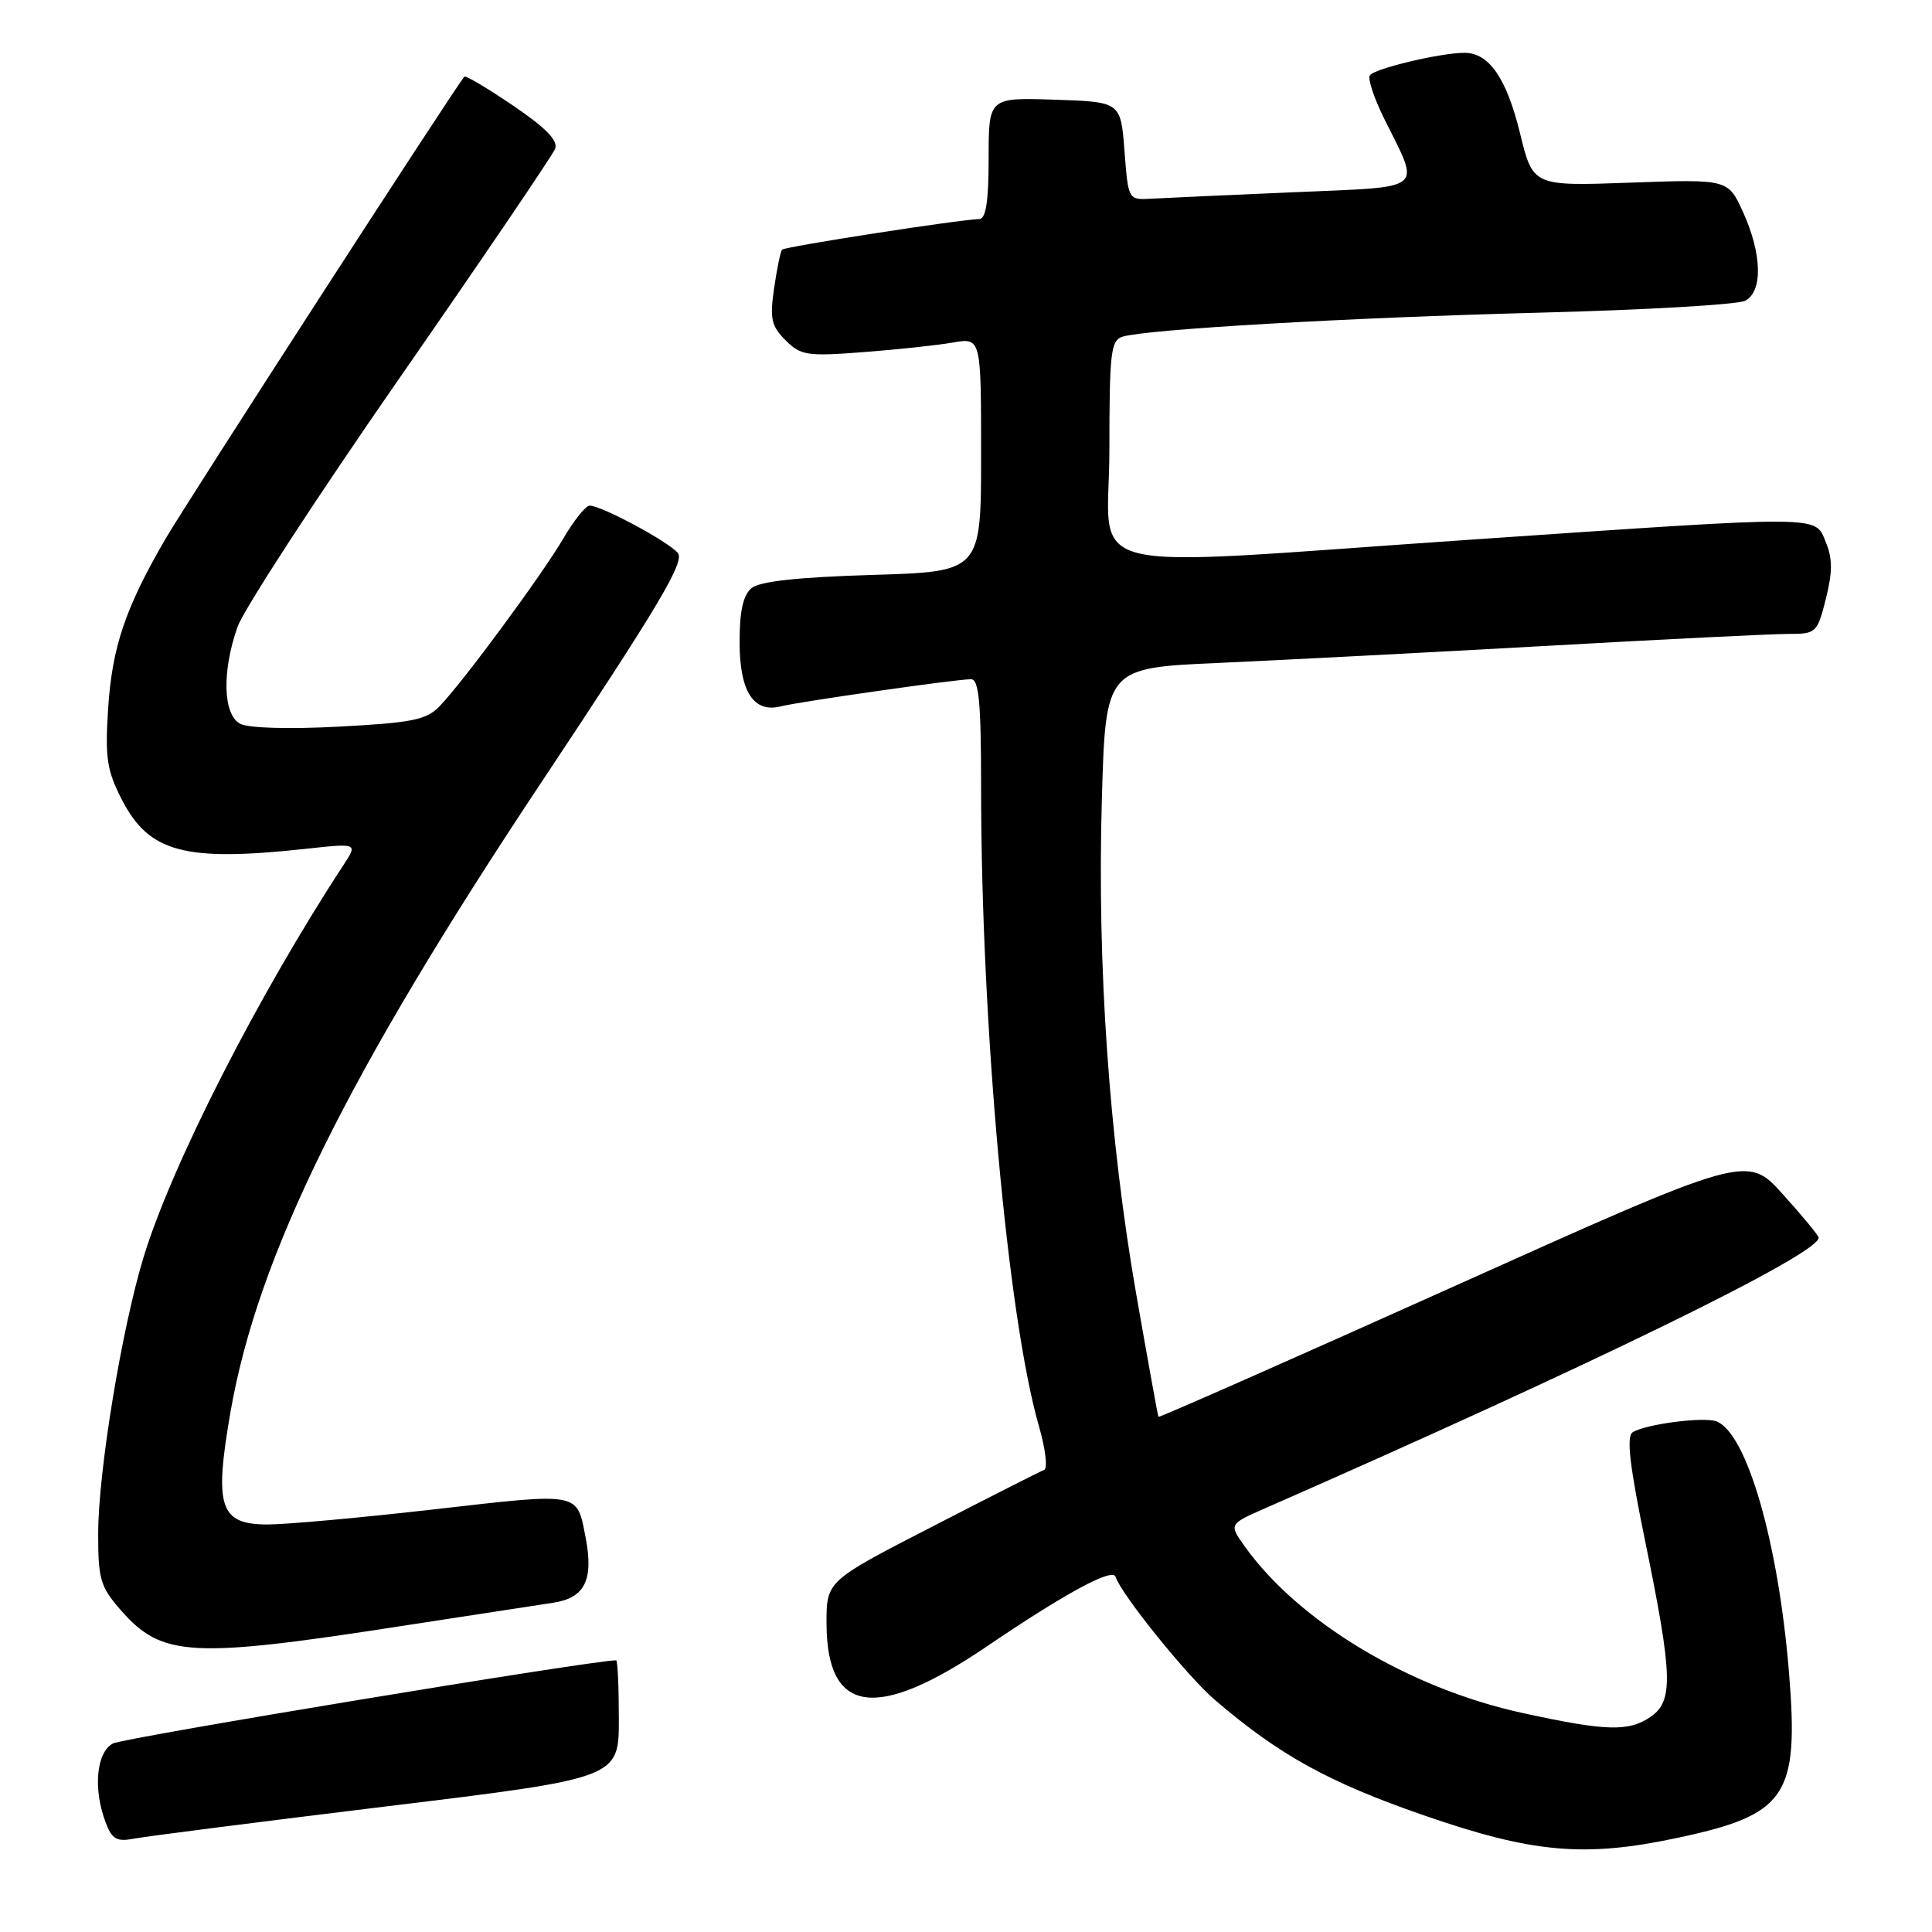 <?xml version="1.0" encoding="UTF-8" standalone="no"?>
<!DOCTYPE svg PUBLIC "-//W3C//DTD SVG 1.1//EN" "http://www.w3.org/Graphics/SVG/1.1/DTD/svg11.dtd" >
<svg xmlns="http://www.w3.org/2000/svg" xmlns:xlink="http://www.w3.org/1999/xlink" version="1.1" viewBox="0 0 256 256">
 <g >
 <path fill="currentColor"
d=" M 222.16 243.55 C 236.76 240.46 238.39 238.05 237.05 221.59 C 235.64 204.35 231.46 189.88 227.44 188.34 C 225.77 187.70 218.08 188.70 216.34 189.78 C 215.48 190.32 215.93 194.20 218.05 204.50 C 221.63 221.97 221.73 225.37 218.78 227.44 C 215.86 229.49 212.85 229.41 201.74 226.98 C 186.71 223.70 172.05 214.90 164.91 204.87 C 162.84 201.96 162.84 201.96 167.67 199.84 C 211.32 180.68 240.99 166.18 240.98 164.00 C 240.98 163.72 238.85 161.14 236.24 158.25 C 231.50 152.99 231.50 152.99 192.57 170.49 C 171.16 180.11 153.58 187.87 153.50 187.74 C 153.42 187.61 152.10 180.30 150.56 171.50 C 146.97 150.90 145.37 128.00 146.00 106.00 C 146.50 88.50 146.50 88.50 161.50 87.84 C 169.75 87.47 189.23 86.46 204.78 85.59 C 220.33 84.71 234.79 84.00 236.91 84.00 C 240.66 84.00 240.79 83.88 241.94 79.34 C 242.83 75.77 242.83 74.01 241.93 71.84 C 240.46 68.27 242.16 68.28 195.00 71.50 C 141.20 75.17 147.00 76.61 147.00 59.57 C 147.00 46.69 147.19 45.08 148.75 44.61 C 152.08 43.62 178.60 42.09 204.00 41.43 C 218.03 41.07 230.29 40.36 231.25 39.85 C 233.60 38.61 233.48 33.66 230.97 28.12 C 228.98 23.74 228.98 23.74 216.06 24.20 C 203.13 24.67 203.13 24.67 201.42 17.69 C 199.63 10.36 197.31 7.00 194.05 7.00 C 190.85 7.00 182.06 9.10 181.51 9.99 C 181.22 10.45 182.07 13.00 183.38 15.66 C 188.24 25.50 189.24 24.69 171.28 25.48 C 162.60 25.85 154.15 26.24 152.50 26.33 C 149.50 26.50 149.50 26.49 149.00 20.00 C 148.50 13.50 148.50 13.50 139.75 13.21 C 131.00 12.92 131.00 12.92 131.00 20.96 C 131.00 26.71 130.64 29.01 129.75 29.03 C 127.18 29.08 103.99 32.68 103.63 33.08 C 103.42 33.31 102.95 35.61 102.57 38.20 C 101.99 42.23 102.20 43.20 104.09 45.09 C 106.10 47.10 106.93 47.23 114.39 46.66 C 118.85 46.32 124.19 45.75 126.25 45.39 C 130.00 44.74 130.00 44.74 130.00 60.24 C 130.00 75.75 130.00 75.75 115.58 76.18 C 105.70 76.48 100.67 77.03 99.58 77.93 C 98.47 78.85 98.00 80.97 98.00 85.05 C 98.00 91.65 99.84 94.51 103.49 93.59 C 106.05 92.95 126.72 90.00 128.67 90.00 C 129.71 90.00 130.00 93.08 130.00 104.25 C 129.99 135.54 133.52 174.60 137.66 188.96 C 138.53 191.96 138.84 194.57 138.37 194.76 C 137.89 194.94 131.20 198.33 123.50 202.30 C 109.50 209.50 109.50 209.50 109.52 215.17 C 109.57 227.18 116.14 228.09 130.82 218.12 C 141.10 211.14 147.41 207.72 147.81 208.92 C 148.60 211.31 157.34 222.13 161.00 225.27 C 169.52 232.56 176.05 236.17 188.61 240.52 C 203.04 245.53 209.92 246.15 222.16 243.55 Z  M 51.25 239.35 C 82.00 235.61 82.00 235.61 82.00 227.80 C 82.00 223.51 81.84 220.00 81.64 220.00 C 78.49 220.00 16.37 230.27 14.96 231.02 C 12.76 232.20 12.31 237.06 14.01 241.51 C 14.84 243.71 15.47 244.07 17.76 243.63 C 19.26 243.34 34.34 241.41 51.25 239.35 Z  M 53.50 215.41 C 62.30 214.05 71.19 212.69 73.25 212.38 C 77.49 211.75 78.68 209.38 77.60 203.74 C 76.42 197.66 77.01 197.77 57.68 199.98 C 47.96 201.09 37.97 202.00 35.48 202.00 C 29.10 202.00 28.35 199.71 30.55 187.04 C 34.17 166.34 46.05 142.28 71.75 103.64 C 87.33 80.20 90.77 74.42 89.81 73.27 C 88.55 71.75 79.70 67.00 78.13 67.00 C 77.61 67.00 76.04 68.96 74.64 71.36 C 71.78 76.23 61.35 90.37 58.24 93.59 C 56.50 95.39 54.61 95.77 44.93 96.28 C 38.28 96.64 32.90 96.48 31.82 95.90 C 29.54 94.68 29.39 88.98 31.48 83.05 C 32.30 80.74 41.97 65.89 52.97 50.05 C 63.97 34.21 73.23 20.56 73.56 19.71 C 73.97 18.63 72.32 16.93 68.00 14.00 C 64.61 11.70 61.70 9.97 61.53 10.16 C 60.45 11.33 24.70 66.61 21.87 71.50 C 16.57 80.64 14.84 85.79 14.32 94.00 C 13.91 100.47 14.17 102.12 16.17 106.00 C 19.77 112.96 24.46 114.21 40.46 112.48 C 47.41 111.72 47.41 111.72 45.52 114.61 C 34.25 131.81 22.80 154.25 19.05 166.50 C 16.14 175.98 13.01 195.00 13.01 203.22 C 13.00 209.26 13.30 210.27 16.02 213.37 C 21.47 219.58 25.29 219.79 53.50 215.41 Z "/>
</g>
</svg>